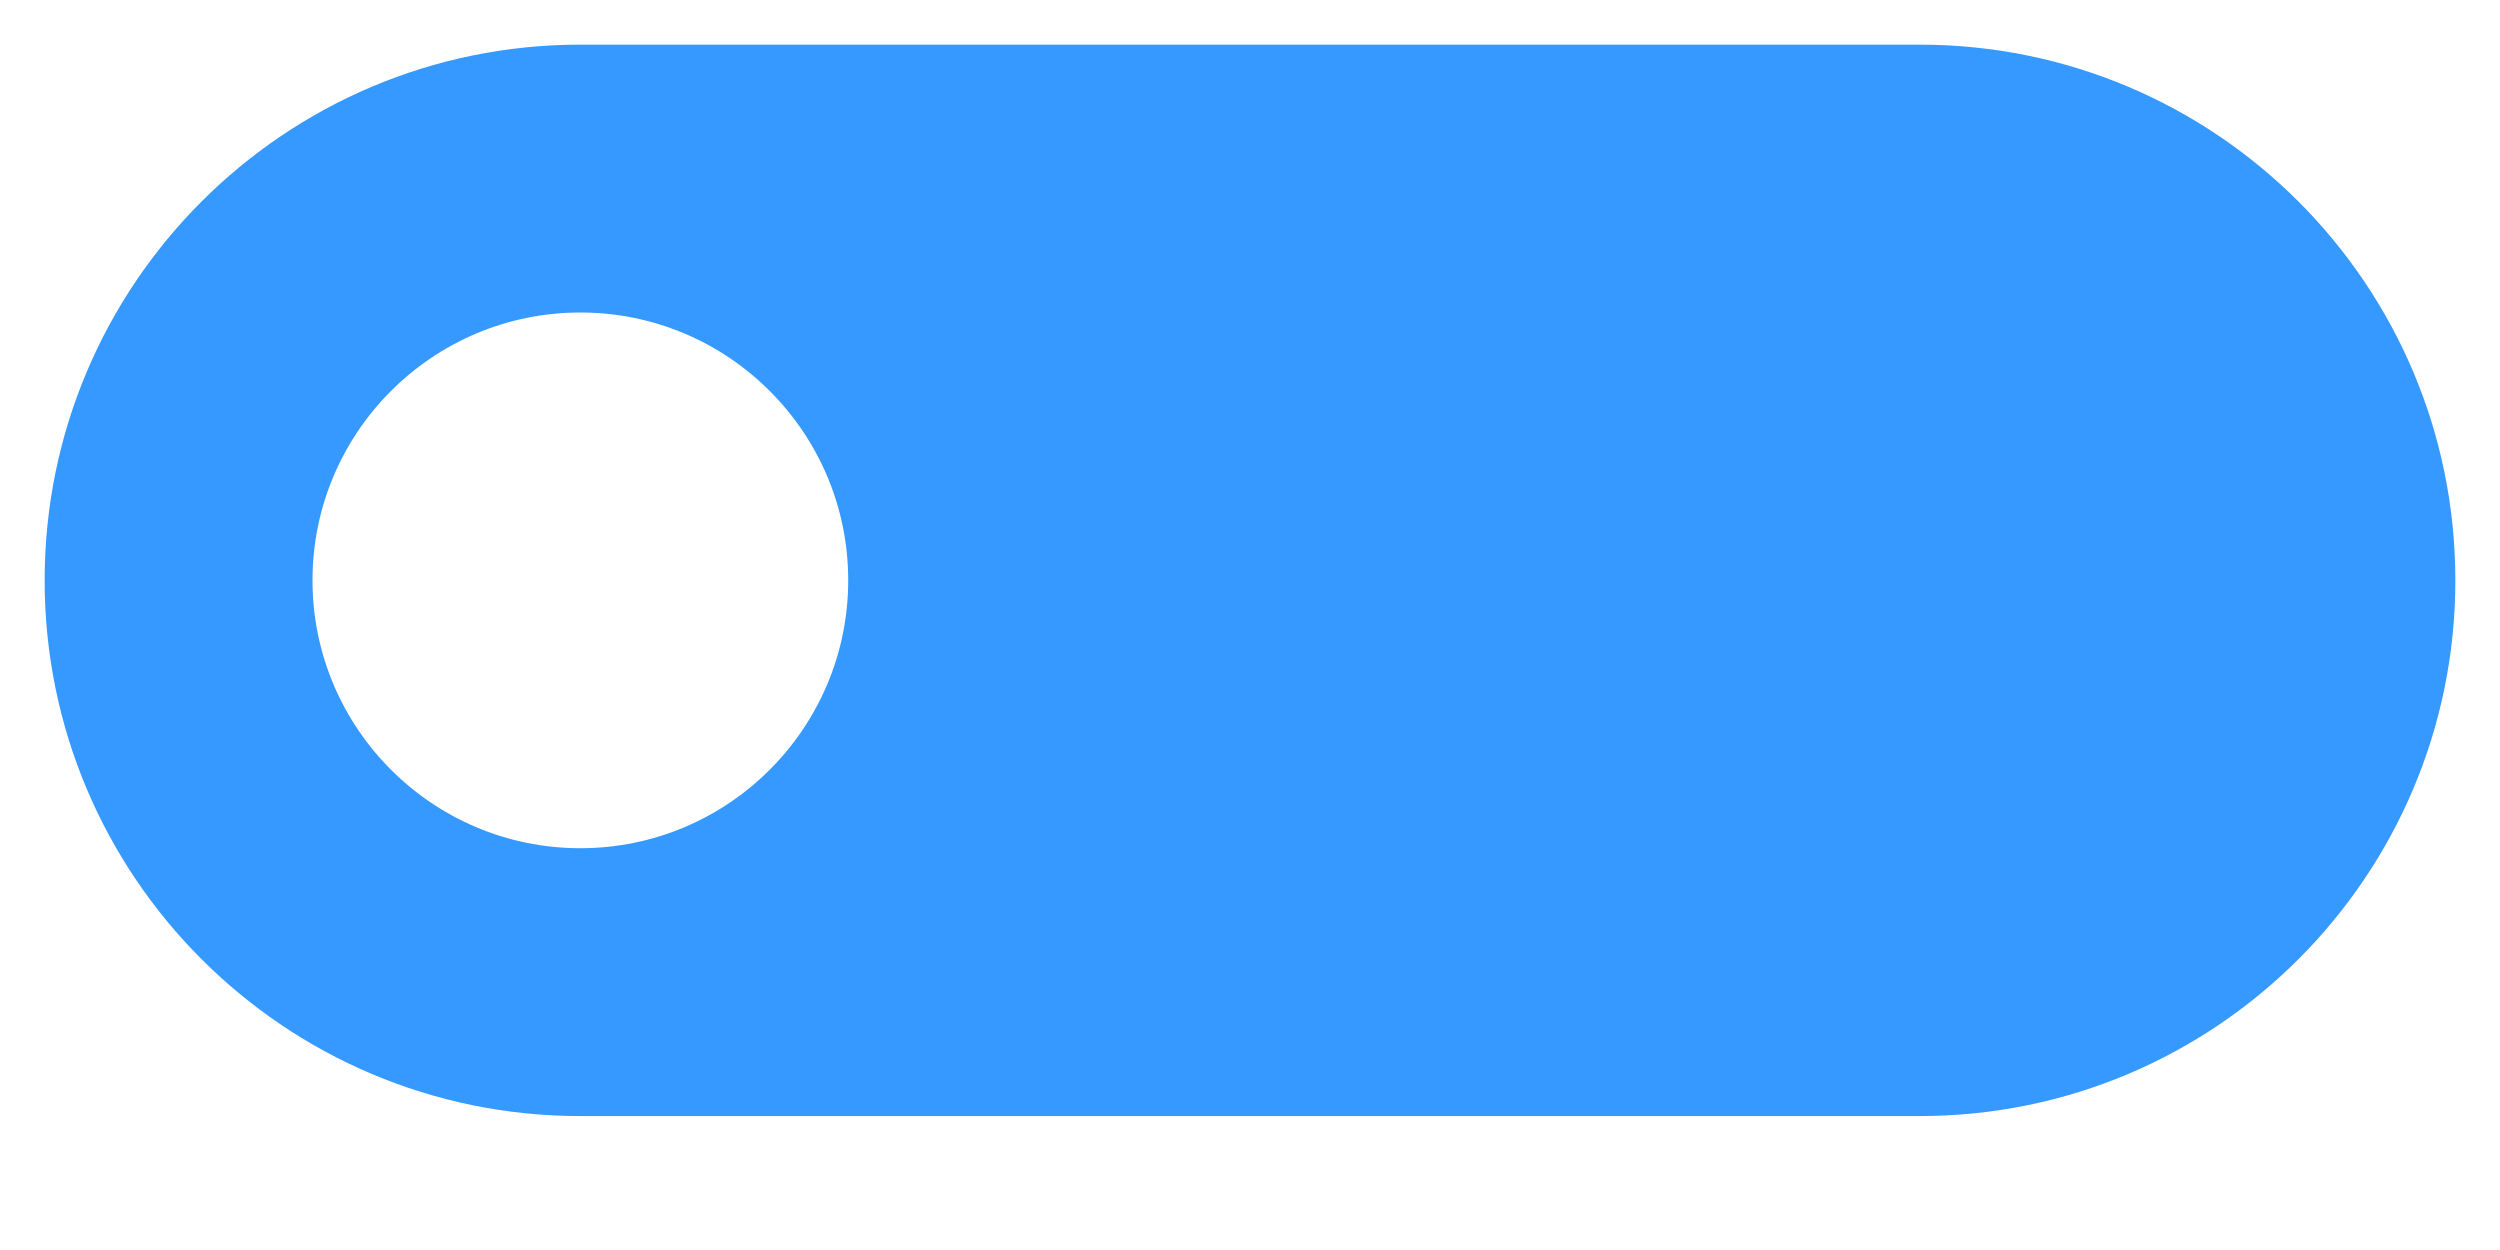 <svg width="14" height="7" viewBox="0 0 14 7" fill="none" xmlns="http://www.w3.org/2000/svg">
<path fill-rule="evenodd" clip-rule="evenodd" d="M3.25 0.25C1.593 0.25 0.25 1.593 0.25 3.25C0.25 4.907 1.593 6.25 3.25 6.25H10.75C12.407 6.25 13.75 4.907 13.75 3.25C13.75 1.593 12.407 0.25 10.75 0.25H3.25ZM4.75 3.25C4.75 4.078 4.078 4.75 3.25 4.75C2.422 4.75 1.75 4.078 1.75 3.25C1.75 2.422 2.422 1.75 3.25 1.75C4.078 1.75 4.75 2.422 4.75 3.25Z" fill="#3699FF"/>
</svg>
